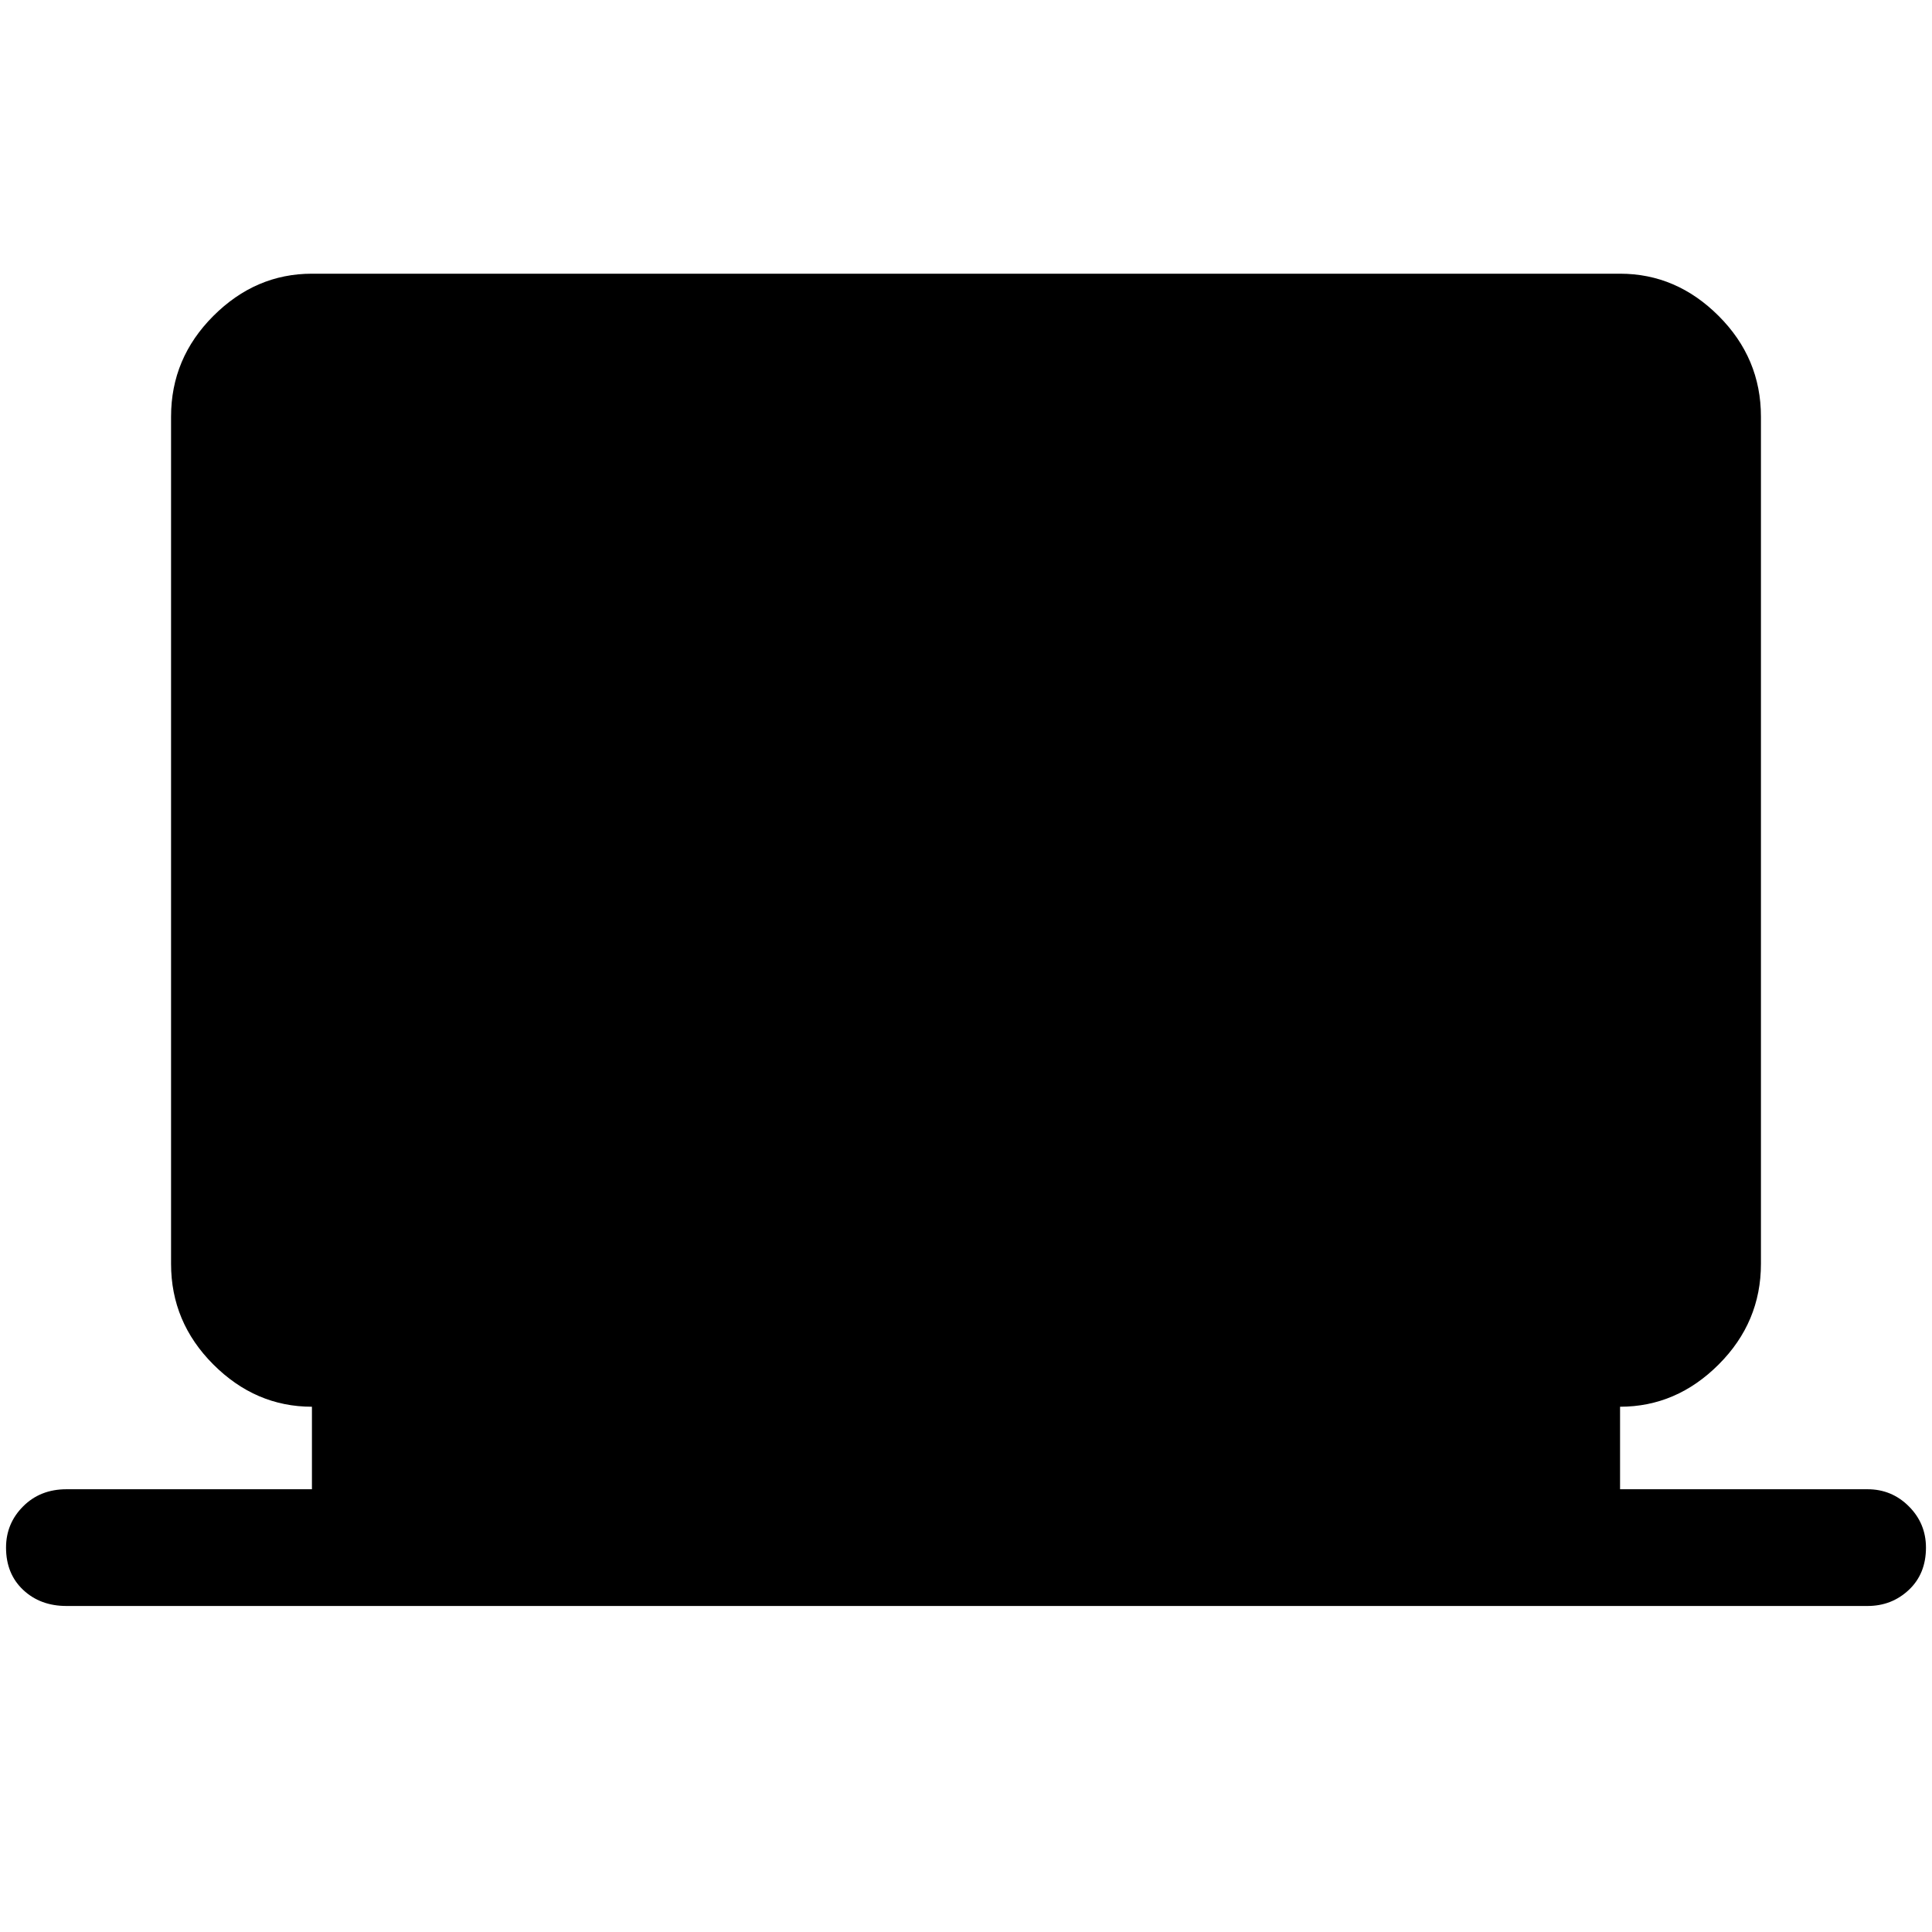 <svg xmlns="http://www.w3.org/2000/svg" height="48" width="48"><path d="M1.65 39.9q-.65 0-1.075-.4-.425-.4-.425-1.05 0-.6.425-1.025Q1 37 1.65 37h6.1v-2.05q-1.4 0-2.45-1.05-1.05-1.05-1.05-2.5V10.35q0-1.45 1.05-2.5T7.75 6.8h32.5q1.4 0 2.45 1.05 1.05 1.05 1.05 2.5V31.4q0 1.45-1.05 2.5t-2.45 1.05V37h6.15q.6 0 1.025.425.425.425.425 1.025 0 .65-.425 1.05t-1.025.4Z"/></svg>